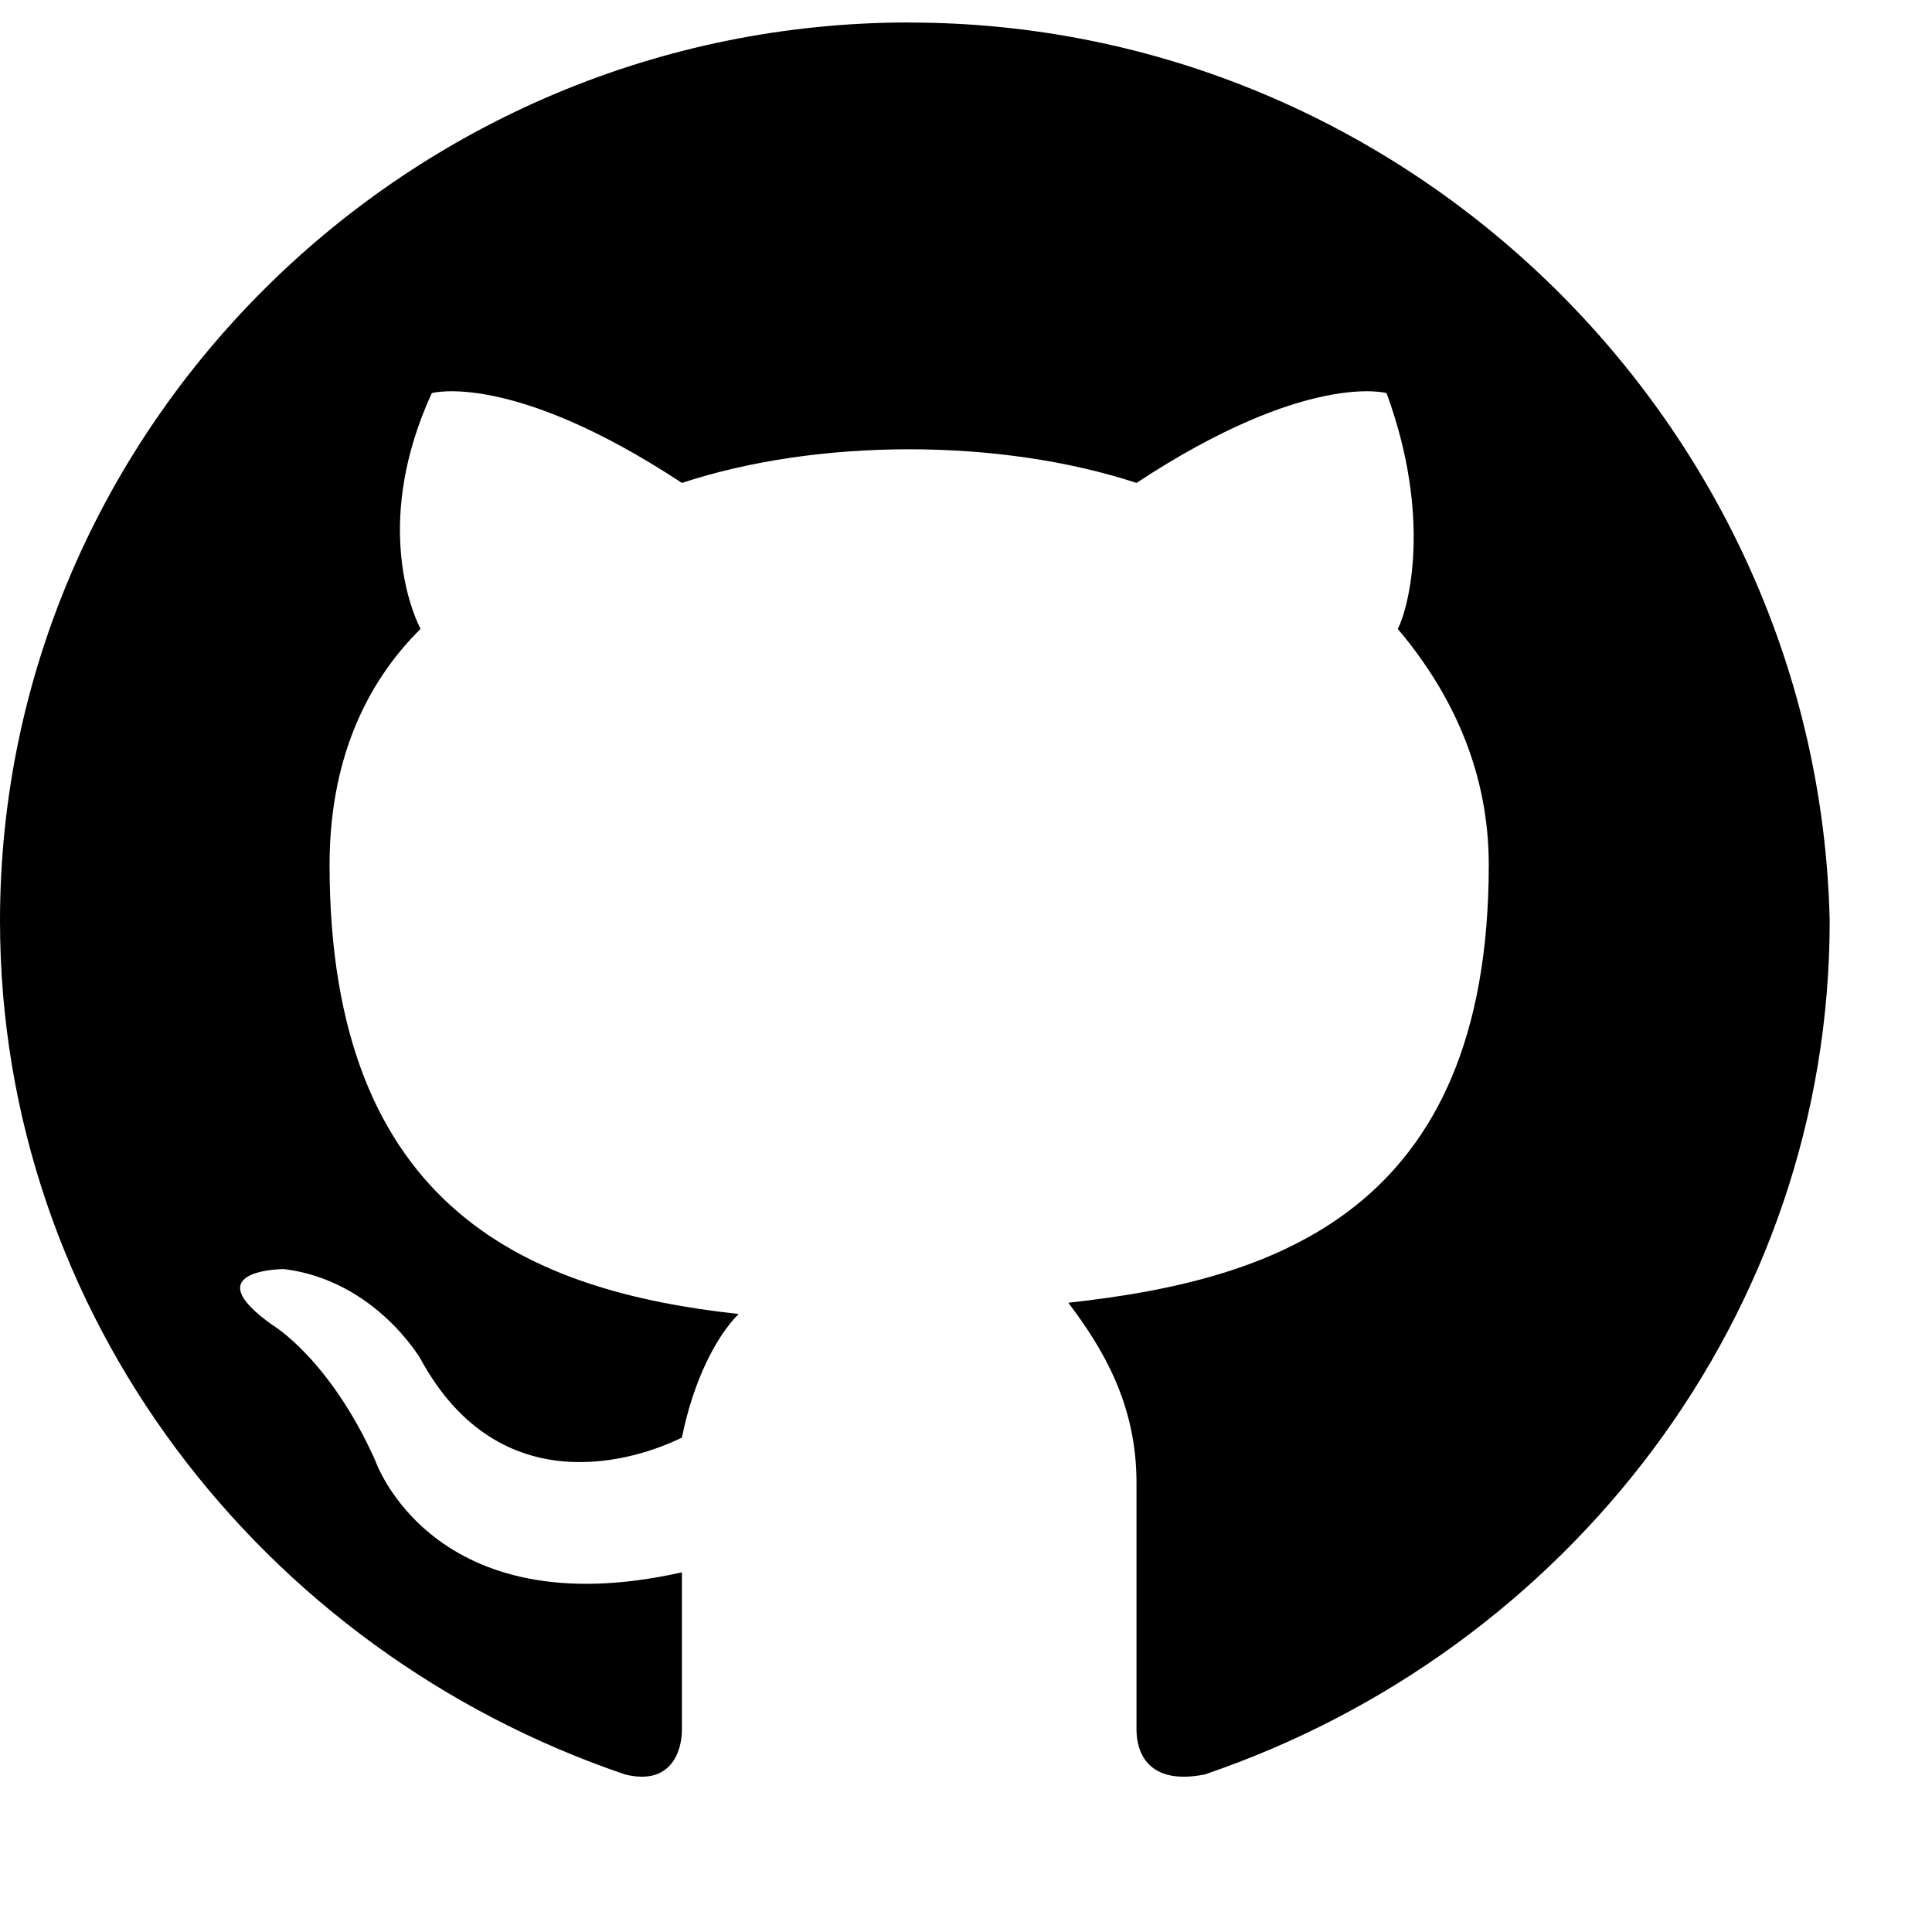 <svg class="icon-github" xmlns="http://www.w3.org/2000/svg" width="24" height="24">
    <path fill="currentColor" fill-rule="evenodd" d="M11.294.279C5.082.279 0 5.302 0 11.44c0 4.883 3.247 9.069 7.765 10.603.564.14.706-.279.706-.558v-1.953c-3.106.698-3.812-1.395-3.812-1.395-.565-1.256-1.27-1.674-1.27-1.674-.989-.698.14-.698.14-.698 1.13.14 1.695 1.116 1.695 1.116.988 1.814 2.682 1.256 3.247.977.14-.698.423-1.256.705-1.535-2.54-.279-5.082-1.255-5.082-5.58 0-1.256.424-2.233 1.13-2.93-.142-.28-.565-1.395.14-2.93 0 0 .989-.279 3.107 1.116.847-.279 1.835-.418 2.823-.418s1.977.14 2.824.418c2.117-1.395 3.106-1.116 3.106-1.116.564 1.535.282 2.65.14 2.93.707.837 1.13 1.814 1.13 2.93 0 4.325-2.682 5.162-5.223 5.44.423.559.847 1.256.847 2.233v3.07c0 .278.14.697.847.557 4.517-1.534 7.764-5.72 7.764-10.603C22.59 5.302 17.506.28 11.294.28Z"/>
</svg>
